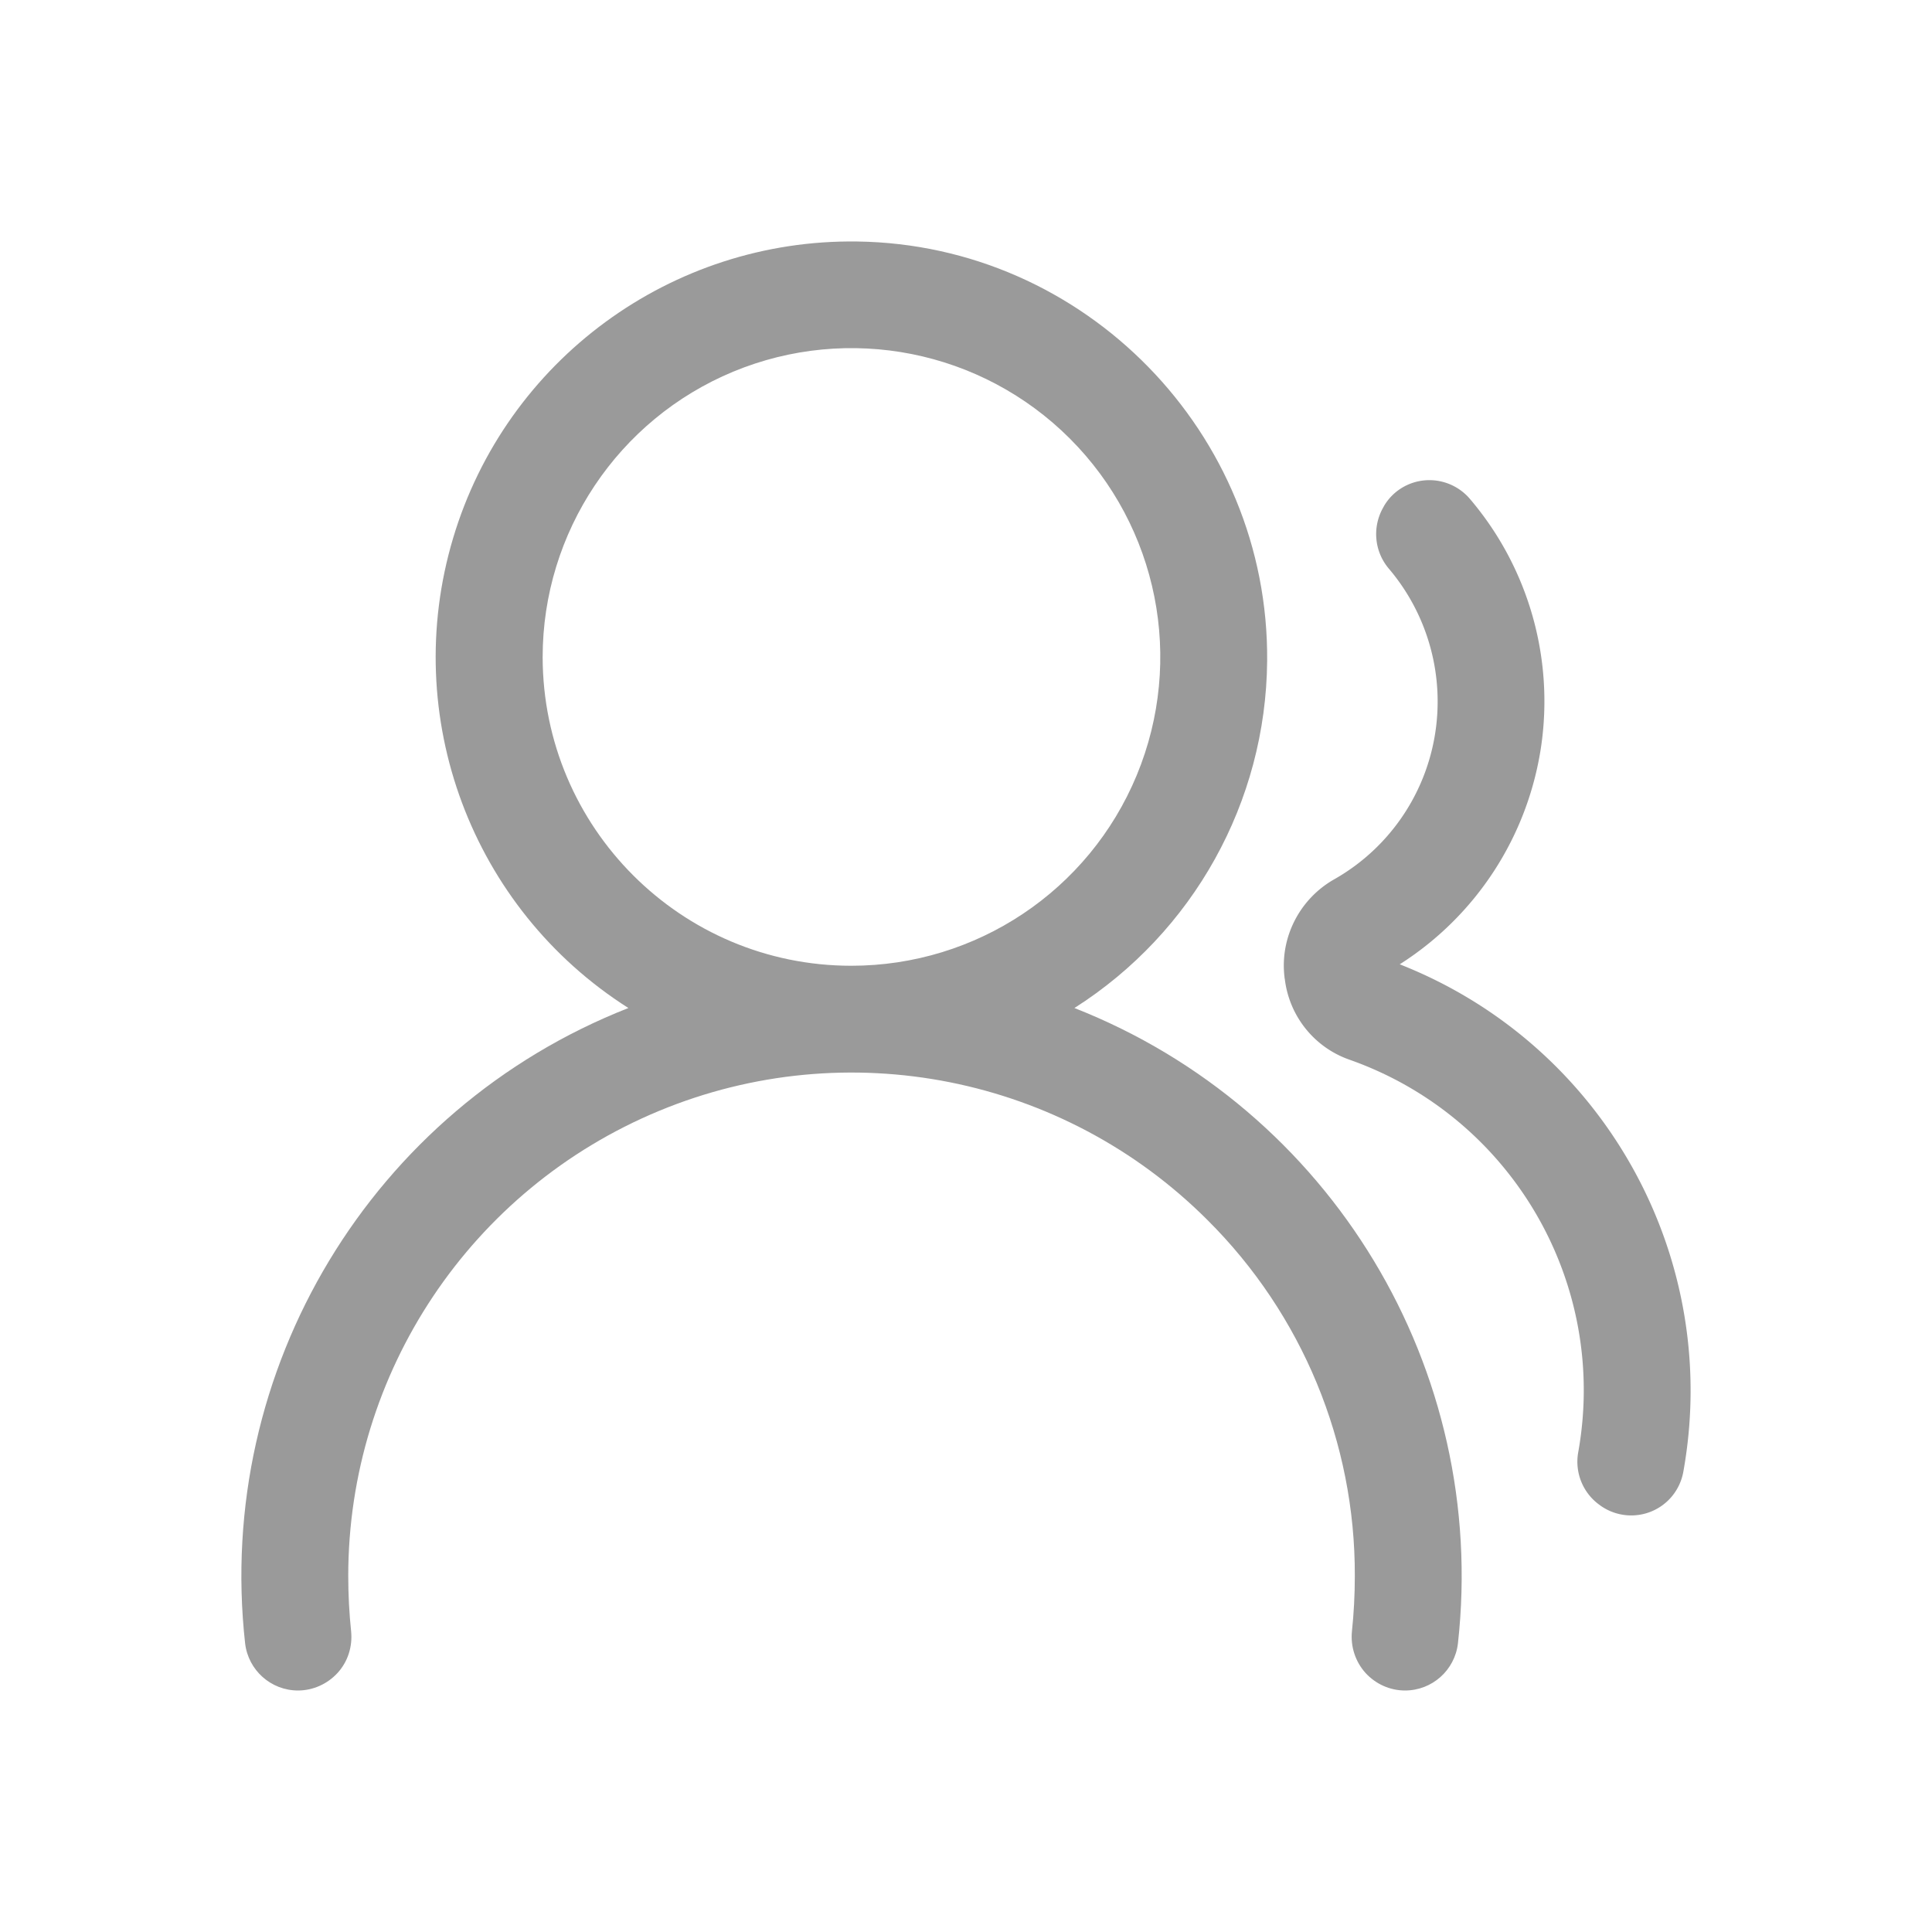 <?xml version="1.0" standalone="no"?><!DOCTYPE svg PUBLIC "-//W3C//DTD SVG 1.1//EN" "http://www.w3.org/Graphics/SVG/1.1/DTD/svg11.dtd"><svg t="1544519259665" class="icon" style="" viewBox="0 0 1024 1024" version="1.1" xmlns="http://www.w3.org/2000/svg" p-id="4020" xmlns:xlink="http://www.w3.org/1999/xlink" width="32" height="32"><defs><style type="text/css"></style></defs><path d="M157.952 896c7.936 0 15.616-3.456 20.992-9.344 5.376-5.888 7.936-13.824 7.168-21.888-1.024-9.728-1.536-19.584-1.536-29.44 0-107.904 65.024-205.184 164.736-246.528s214.4-18.432 290.688 57.856c50.176 49.92 78.336 117.888 78.08 188.672 0 9.856-0.512 19.712-1.536 29.44-0.768 7.936 1.792 15.872 7.168 21.888 5.376 5.888 12.928 9.344 20.992 9.344 14.336 0 26.368-10.752 28.032-24.96 16.128-145.28-67.2-283.264-203.264-336.768 62.976-40.064 101.504-109.184 102.144-183.936 1.024-120.704-96.512-220.672-217.216-222.336-98.56-1.408-186.112 62.848-214.272 157.312-28.16 94.464 9.728 196.096 92.928 248.96C197.12 587.648 113.792 725.76 129.92 871.04c1.664 14.208 13.696 24.96 28.032 24.96z m129.664-547.712c0-66.176 39.936-125.952 100.992-151.296 61.184-25.344 131.584-11.392 178.432 35.456 46.848 46.848 60.8 117.248 35.456 178.432-25.344 61.184-84.992 100.992-151.296 100.992-90.24 0-163.456-73.216-163.584-163.584z m0 0" p-id="4021" fill="#9a9a9a"></path><path d="M741.888 511.104c40.448-25.728 67.712-67.584 74.88-115.072 7.04-47.36-6.784-95.488-37.888-131.84-5.888-6.784-14.72-10.368-23.68-9.6-8.96 0.768-17.024 5.76-21.632 13.568l-0.256 0.512c-6.144 10.496-4.992 23.68 2.944 32.896a108.838 108.838 0 0 1 24.064 89.216c-5.632 31.872-25.216 59.52-53.376 75.392-18.304 10.496-28.672 30.976-26.112 51.84 0 0.256 0 0.512 0.128 0.768 2.304 19.712 15.616 36.352 34.304 42.88 86.016 30.336 137.344 118.4 121.216 208.128-1.92 10.752 2.56 21.632 11.392 27.904l0.512 0.384c7.808 5.504 17.92 6.656 26.752 3.072 8.832-3.584 15.232-11.392 17.024-20.864 20.608-113.92-42.24-226.688-150.272-269.184z m0 0" p-id="4022" fill="#9a9a9a"></path></svg>
